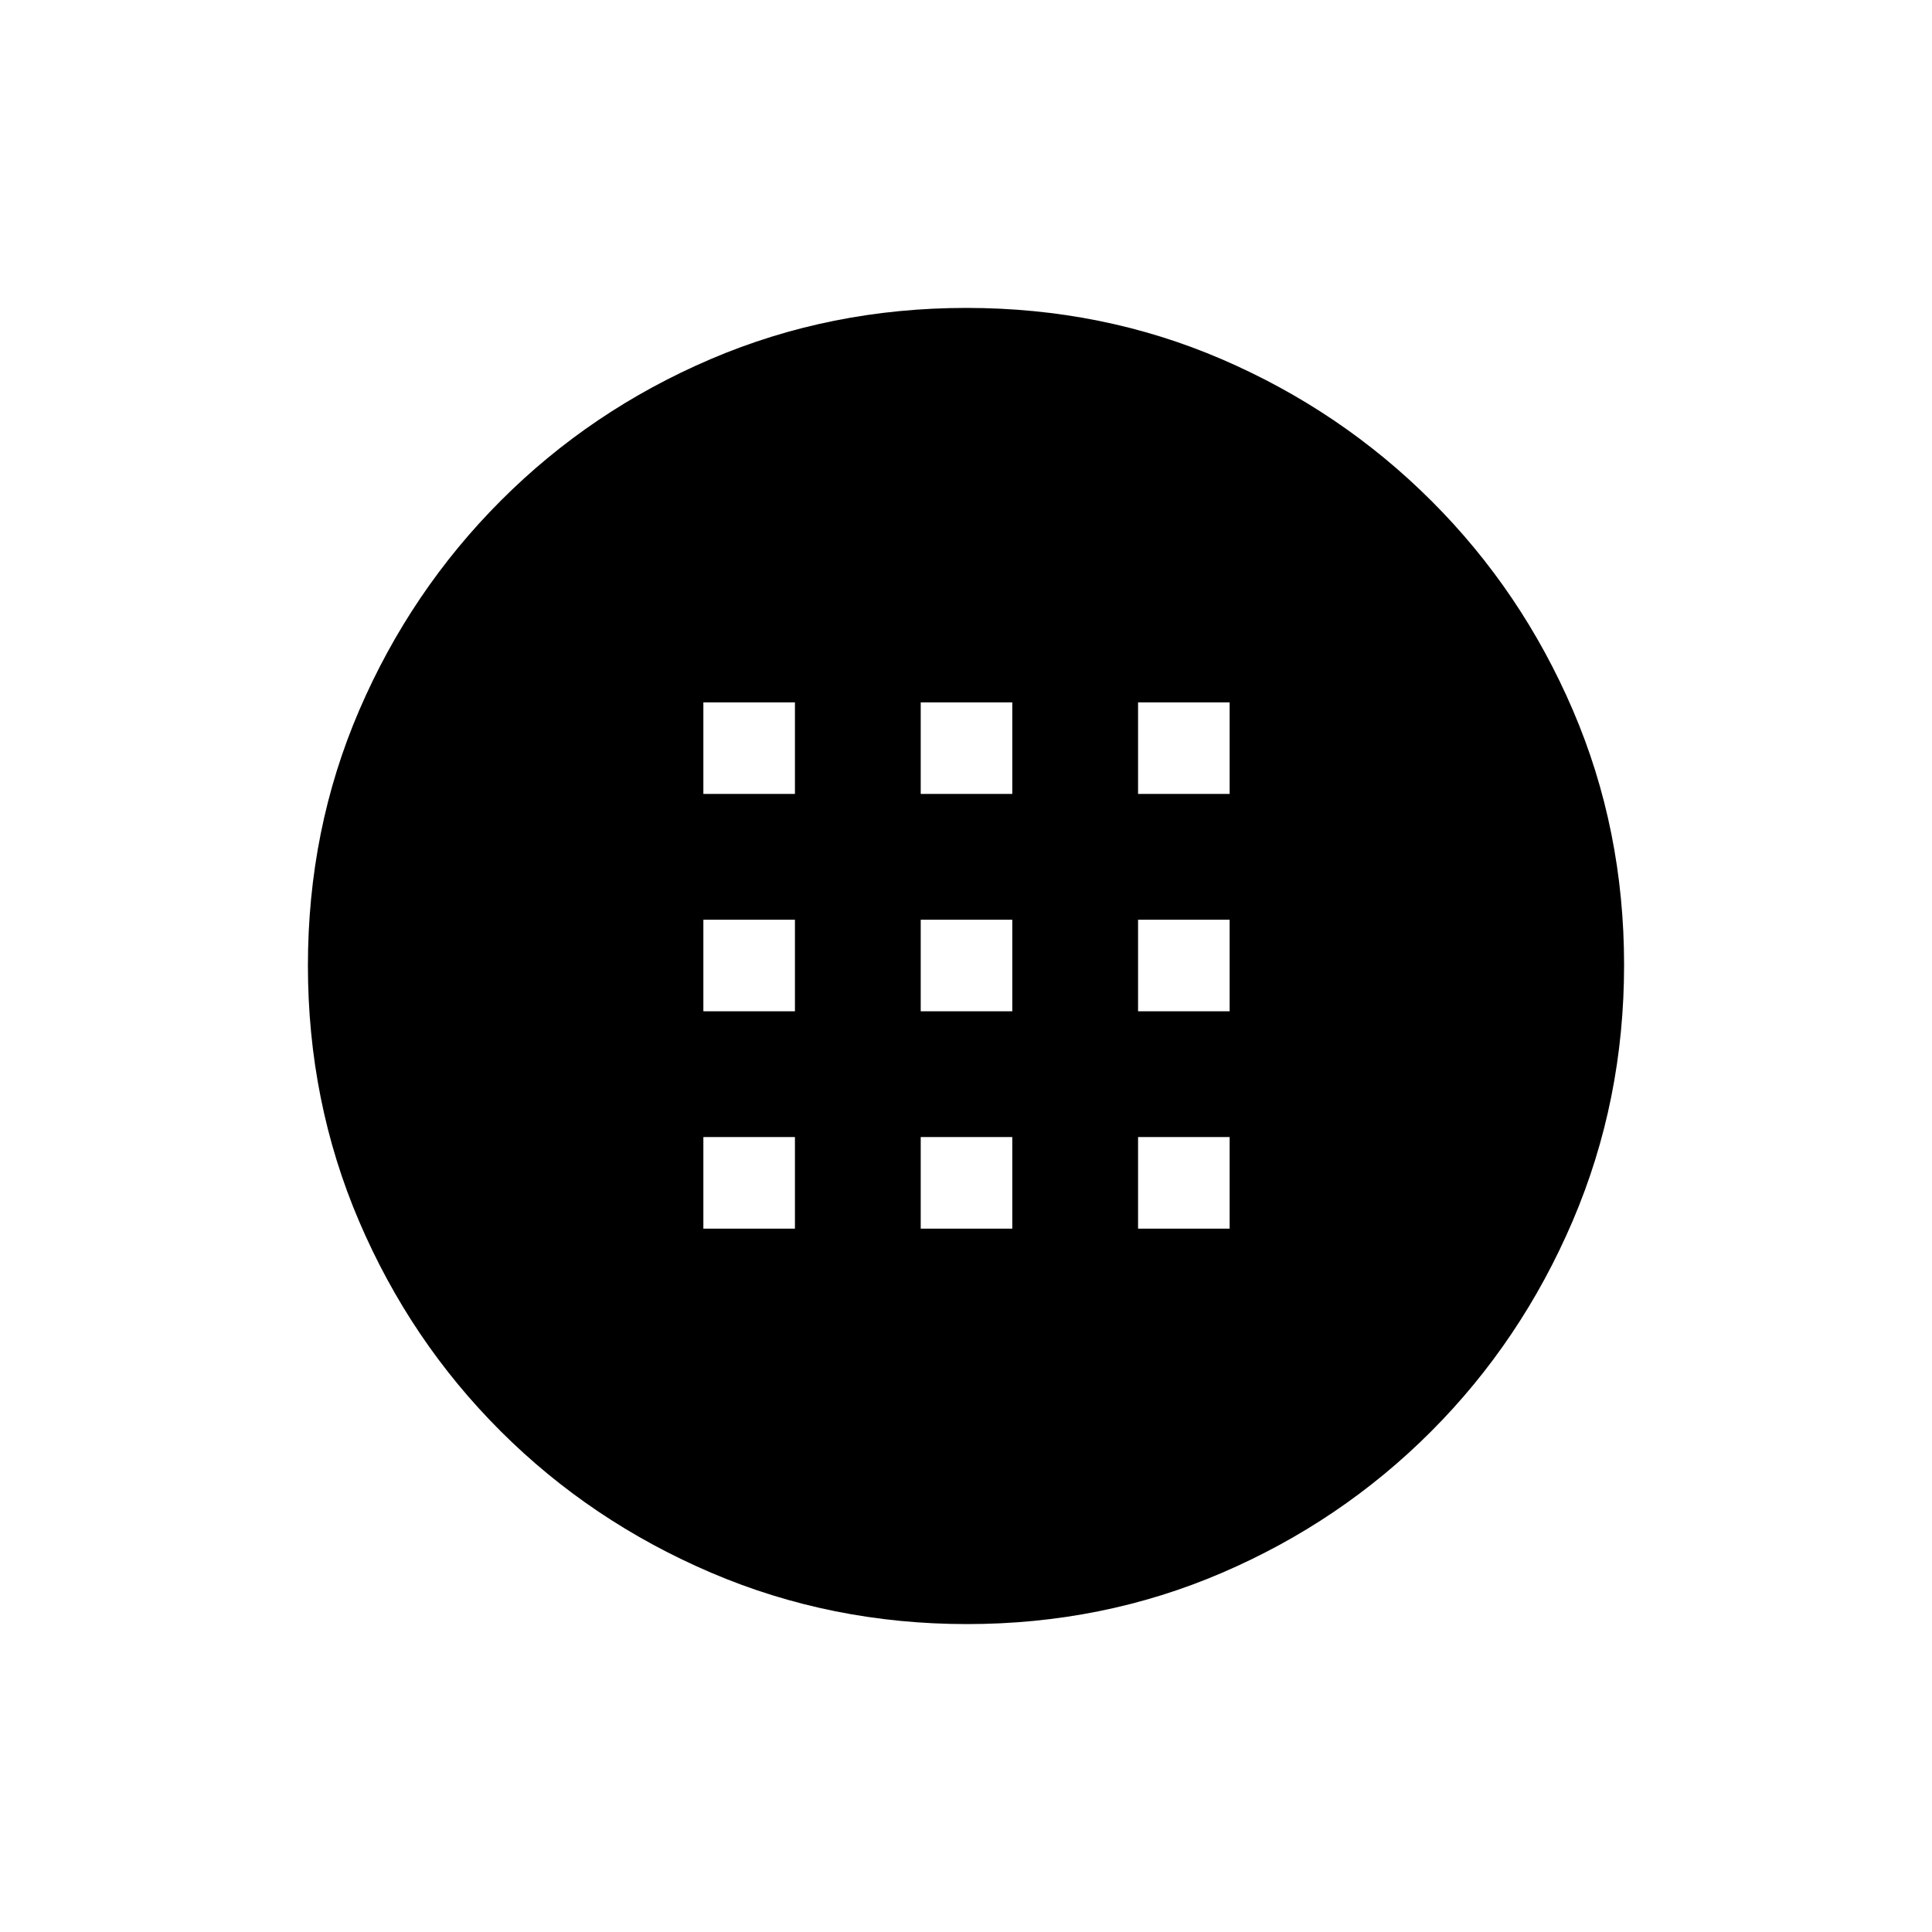 <svg xmlns="http://www.w3.org/2000/svg" height="20" viewBox="0 -960 960 960" width="20"><path d="M480.51-153q-67.42 0-127.14-25.52-59.72-25.53-104.62-70.35-44.9-44.83-70.32-104.29Q153-412.62 153-480.22q0-67.69 25.52-126.91 25.53-59.22 70.35-104.12 44.83-44.9 104.29-70.32Q412.62-807 480.22-807q67.69 0 126.91 25.52 59.22 25.53 104.12 70.35 44.9 44.83 70.32 104.05Q807-547.85 807-480.51q0 67.42-25.52 127.14-25.53 59.72-70.35 104.62-44.83 44.9-104.05 70.32Q547.85-153 480.51-153ZM349.5-565.5H395V-611h-45.5v45.5Zm108 0H503V-611h-45.5v45.5Zm108 0H611V-611h-45.5v45.5Zm-216 108H395V-503h-45.5v45.5Zm108 0H503V-503h-45.5v45.5Zm108 0H611V-503h-45.5v45.5Zm-216 108H395V-395h-45.5v45.5Zm108 0H503V-395h-45.5v45.5Zm108 0H611V-395h-45.5v45.5Z"/></svg>